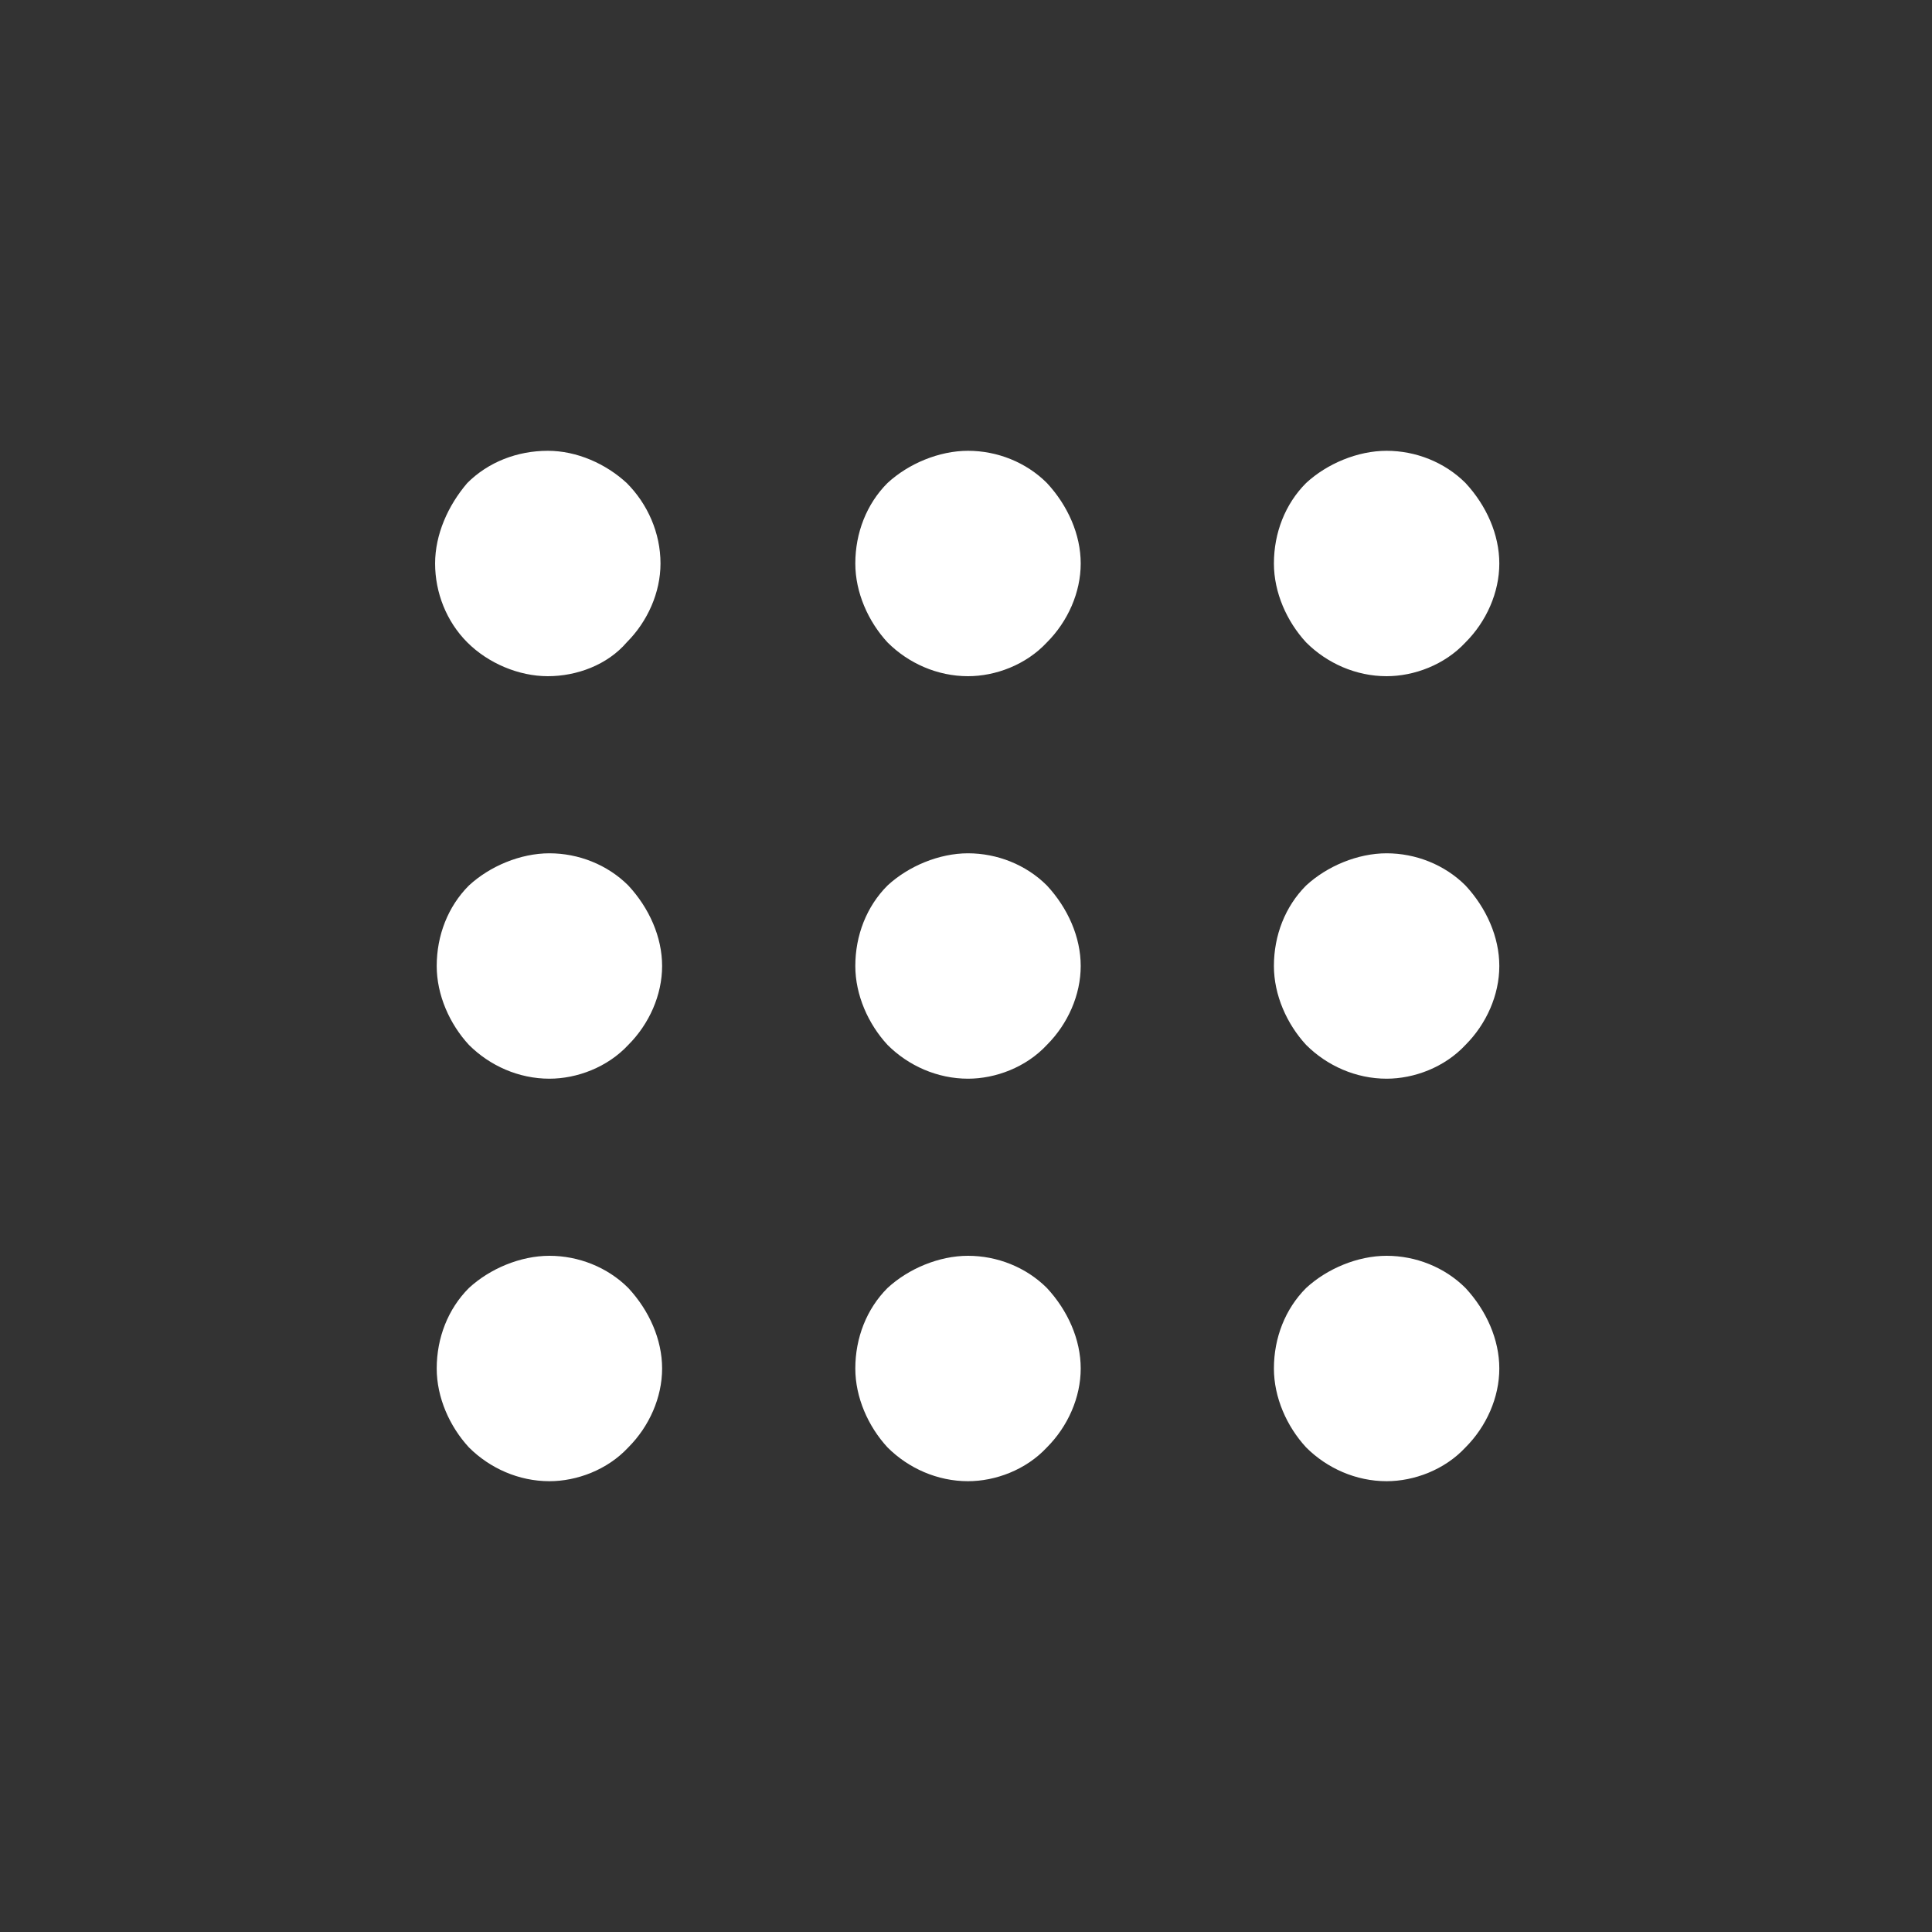 <svg width="24" height="24" viewBox="0 0 24 24" fill="none" xmlns="http://www.w3.org/2000/svg">
<rect x="0" y="0" width="24" height="24" fill="#333333" stroke="none"/>
<path d="M6.805 8.4C6.445 8.4 6.065 8.24 5.805 7.98C5.545 7.72 5.405 7.36 5.405 7C5.405 6.64 5.565 6.28 5.805 6C6.065 5.74 6.425 5.6 6.805 5.6C7.165 5.6 7.525 5.76 7.785 6C8.045 6.26 8.205 6.62 8.205 7C8.205 7.36 8.045 7.72 7.785 7.98C7.545 8.26 7.165 8.4 6.805 8.4ZM13.005 7.98C13.265 7.72 13.425 7.36 13.425 7C13.425 6.64 13.265 6.28 13.005 6C12.745 5.74 12.385 5.6 12.025 5.6C11.665 5.6 11.285 5.76 11.025 6C10.765 6.26 10.625 6.62 10.625 7C10.625 7.36 10.785 7.72 11.025 7.98C11.285 8.24 11.645 8.4 12.025 8.4C12.365 8.4 12.745 8.26 13.005 7.98ZM18.205 7.98C18.465 7.72 18.625 7.36 18.625 7C18.625 6.64 18.465 6.28 18.205 6C17.945 5.74 17.585 5.6 17.225 5.6C16.865 5.6 16.485 5.76 16.225 6C15.965 6.26 15.825 6.62 15.825 7C15.825 7.36 15.985 7.72 16.225 7.98C16.485 8.24 16.845 8.4 17.225 8.4C17.565 8.4 17.945 8.26 18.205 7.98ZM7.805 12.98C8.065 12.72 8.225 12.36 8.225 12C8.225 11.64 8.065 11.28 7.805 11C7.545 10.74 7.185 10.6 6.825 10.6C6.465 10.6 6.085 10.76 5.825 11C5.565 11.26 5.425 11.62 5.425 12C5.425 12.36 5.585 12.72 5.825 12.98C6.085 13.24 6.445 13.4 6.825 13.4C7.165 13.4 7.545 13.26 7.805 12.98ZM13.005 12.98C13.265 12.72 13.425 12.36 13.425 12C13.425 11.64 13.265 11.28 13.005 11C12.745 10.74 12.385 10.6 12.025 10.6C11.665 10.6 11.285 10.76 11.025 11C10.765 11.26 10.625 11.62 10.625 12C10.625 12.36 10.785 12.72 11.025 12.98C11.285 13.24 11.645 13.4 12.025 13.4C12.365 13.4 12.745 13.26 13.005 12.98ZM18.205 12.98C18.465 12.72 18.625 12.36 18.625 12C18.625 11.64 18.465 11.28 18.205 11C17.945 10.74 17.585 10.6 17.225 10.6C16.865 10.6 16.485 10.76 16.225 11C15.965 11.26 15.825 11.62 15.825 12C15.825 12.36 15.985 12.72 16.225 12.98C16.485 13.24 16.845 13.4 17.225 13.4C17.565 13.4 17.945 13.26 18.205 12.98ZM7.805 17.98C8.065 17.72 8.225 17.36 8.225 17C8.225 16.64 8.065 16.28 7.805 16C7.545 15.74 7.185 15.6 6.825 15.6C6.465 15.6 6.085 15.76 5.825 16C5.565 16.26 5.425 16.62 5.425 17C5.425 17.36 5.585 17.72 5.825 17.98C6.085 18.24 6.445 18.4 6.825 18.4C7.165 18.4 7.545 18.26 7.805 17.98ZM13.005 17.98C13.265 17.72 13.425 17.36 13.425 17C13.425 16.64 13.265 16.28 13.005 16C12.745 15.74 12.385 15.6 12.025 15.6C11.665 15.6 11.285 15.76 11.025 16C10.765 16.26 10.625 16.62 10.625 17C10.625 17.36 10.785 17.72 11.025 17.98C11.285 18.24 11.645 18.4 12.025 18.4C12.365 18.4 12.745 18.26 13.005 17.98ZM18.205 17.98C18.465 17.72 18.625 17.36 18.625 17C18.625 16.64 18.465 16.28 18.205 16C17.945 15.74 17.585 15.6 17.225 15.6C16.865 15.6 16.485 15.76 16.225 16C15.965 16.26 15.825 16.62 15.825 17C15.825 17.36 15.985 17.72 16.225 17.98C16.485 18.24 16.845 18.4 17.225 18.4C17.565 18.4 17.945 18.26 18.205 17.98Z" fill="white"/>
</svg>
